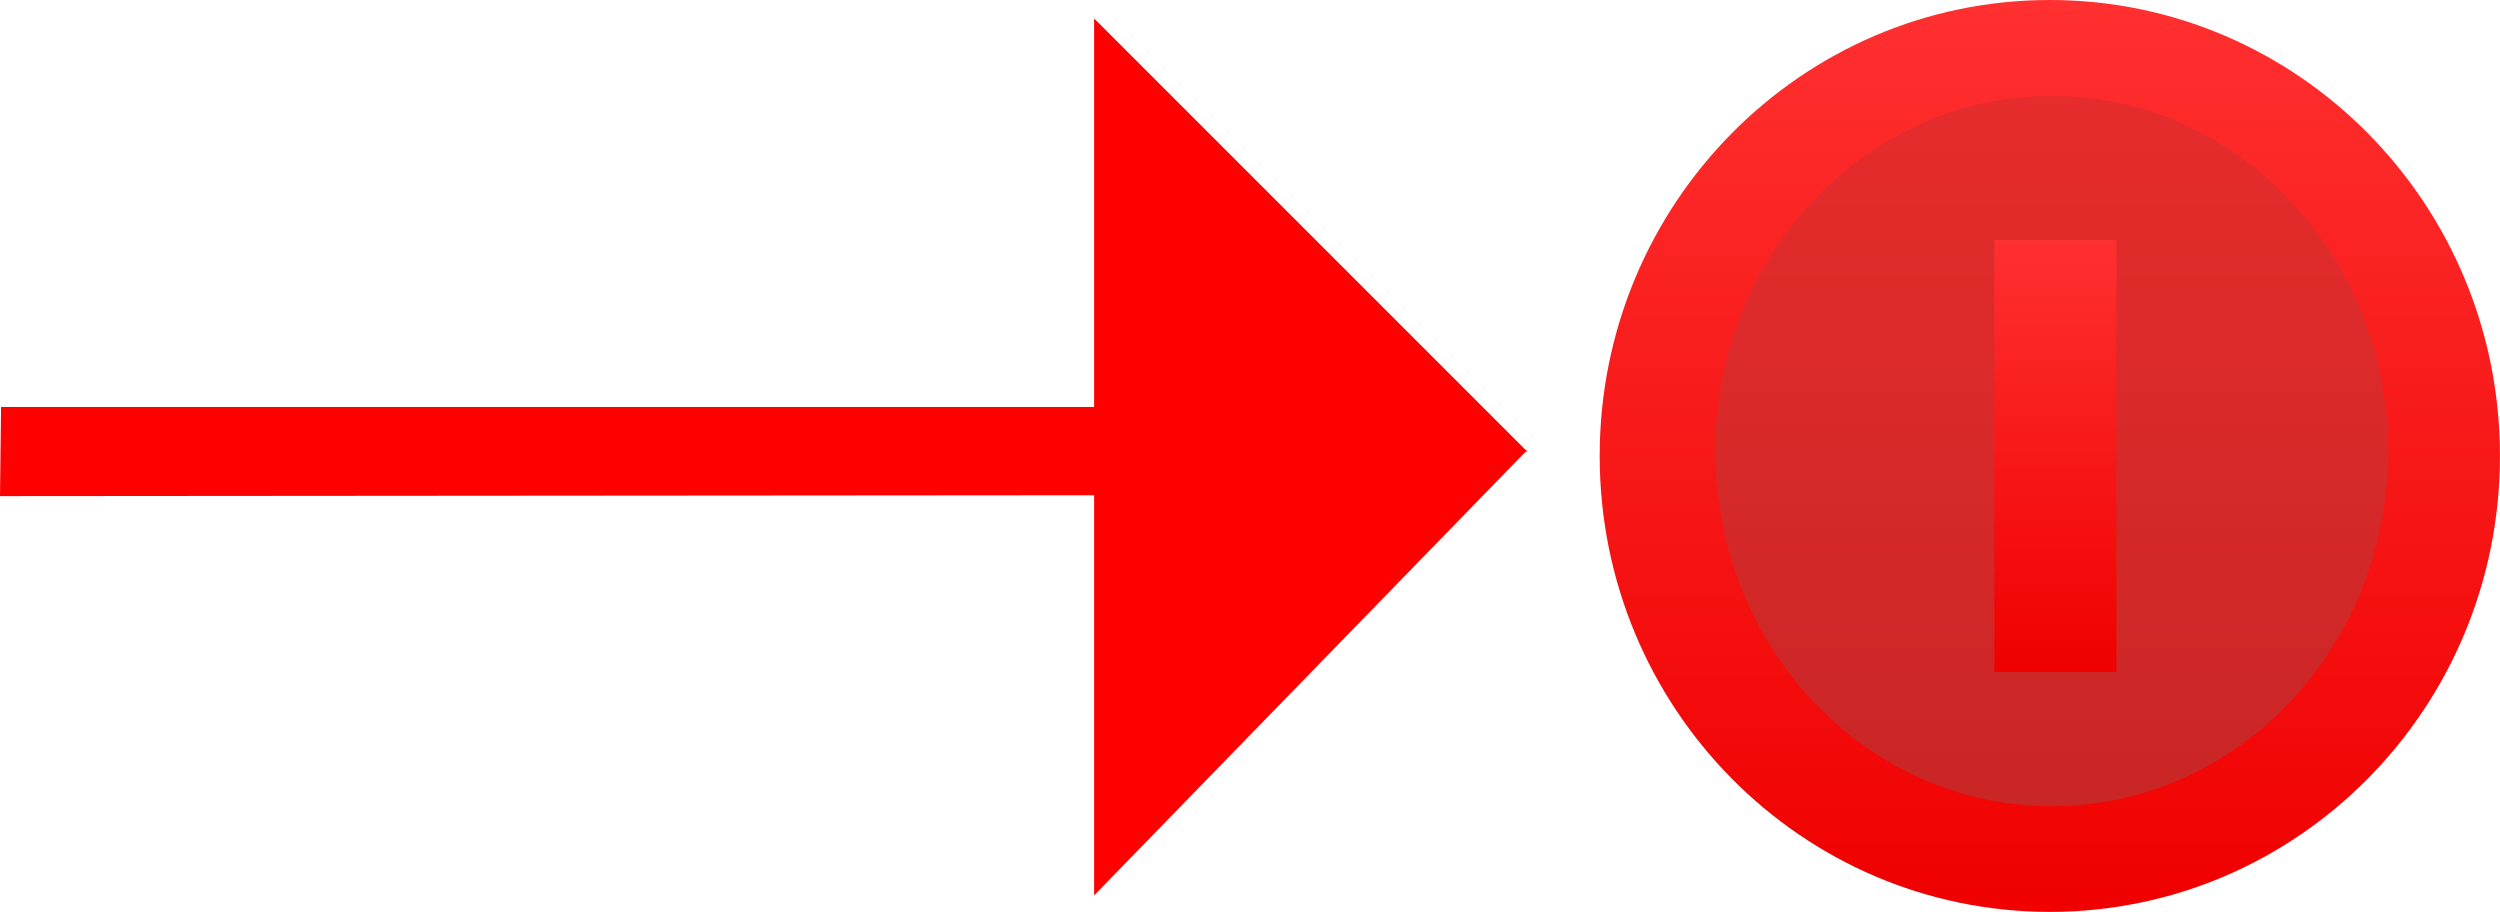 <svg version="1.1" xmlns="http://www.w3.org/2000/svg" xmlns:xlink="http://www.w3.org/1999/xlink" width="56.022" height="20.434" viewBox="0,0,56.022,20.434"><defs><linearGradient x1="250.174" y1="169.783" x2="250.174" y2="190.217" gradientUnits="userSpaceOnUse" id="color-1"><stop offset="0" stop-color="#ff3030"/><stop offset="1" stop-color="#f00000"/></linearGradient><linearGradient x1="250.218" y1="171.934" x2="250.218" y2="187.851" gradientUnits="userSpaceOnUse" id="color-2"><stop offset="0" stop-color="#e62c2c"/><stop offset="1" stop-color="#c92626"/></linearGradient><linearGradient x1="250.298" y1="175.16" x2="250.298" y2="184.84" gradientUnits="userSpaceOnUse" id="color-3"><stop offset="0" stop-color="#ff3030"/><stop offset="1" stop-color="#f00000"/></linearGradient></defs><g transform="translate(-204.24,-169.783)"><g data-paper-data="{&quot;isPaintingLayer&quot;:true}" fill-rule="nonzero" stroke-linejoin="miter" stroke-miterlimit="10" stroke-dasharray="" stroke-dashoffset="0" style="mix-blend-mode: normal"><path d="M204.746,180.4l32.527,-0.026l-8.015,8.242v-17.212l8,8h-32.5z" fill="#ff0000" stroke="#ff0000" stroke-width="1" stroke-linecap="round"/><g stroke="none" stroke-width="0" stroke-linecap="butt"><path d="M250.174,169.783c5.571,0 10.087,4.574 10.087,10.217c0,5.643 -4.516,10.217 -10.087,10.217c-5.571,0 -10.087,-4.574 -10.087,-10.217c0,-5.643 4.516,-10.217 10.087,-10.217z" data-paper-data="{&quot;index&quot;:null}" fill="url(#color-1)"/><path d="M250.218,171.934c4.164,0 7.539,3.563 7.539,7.958c0,4.395 -3.375,7.958 -7.539,7.958c-4.164,0 -7.539,-3.563 -7.539,-7.958c0,-4.395 3.375,-7.958 7.539,-7.958z" data-paper-data="{&quot;index&quot;:null}" fill="url(#color-2)"/><path d="M248.93,184.84v-9.679h2.735v9.679z" data-paper-data="{&quot;index&quot;:null}" fill="url(#color-3)"/></g></g></g></svg>